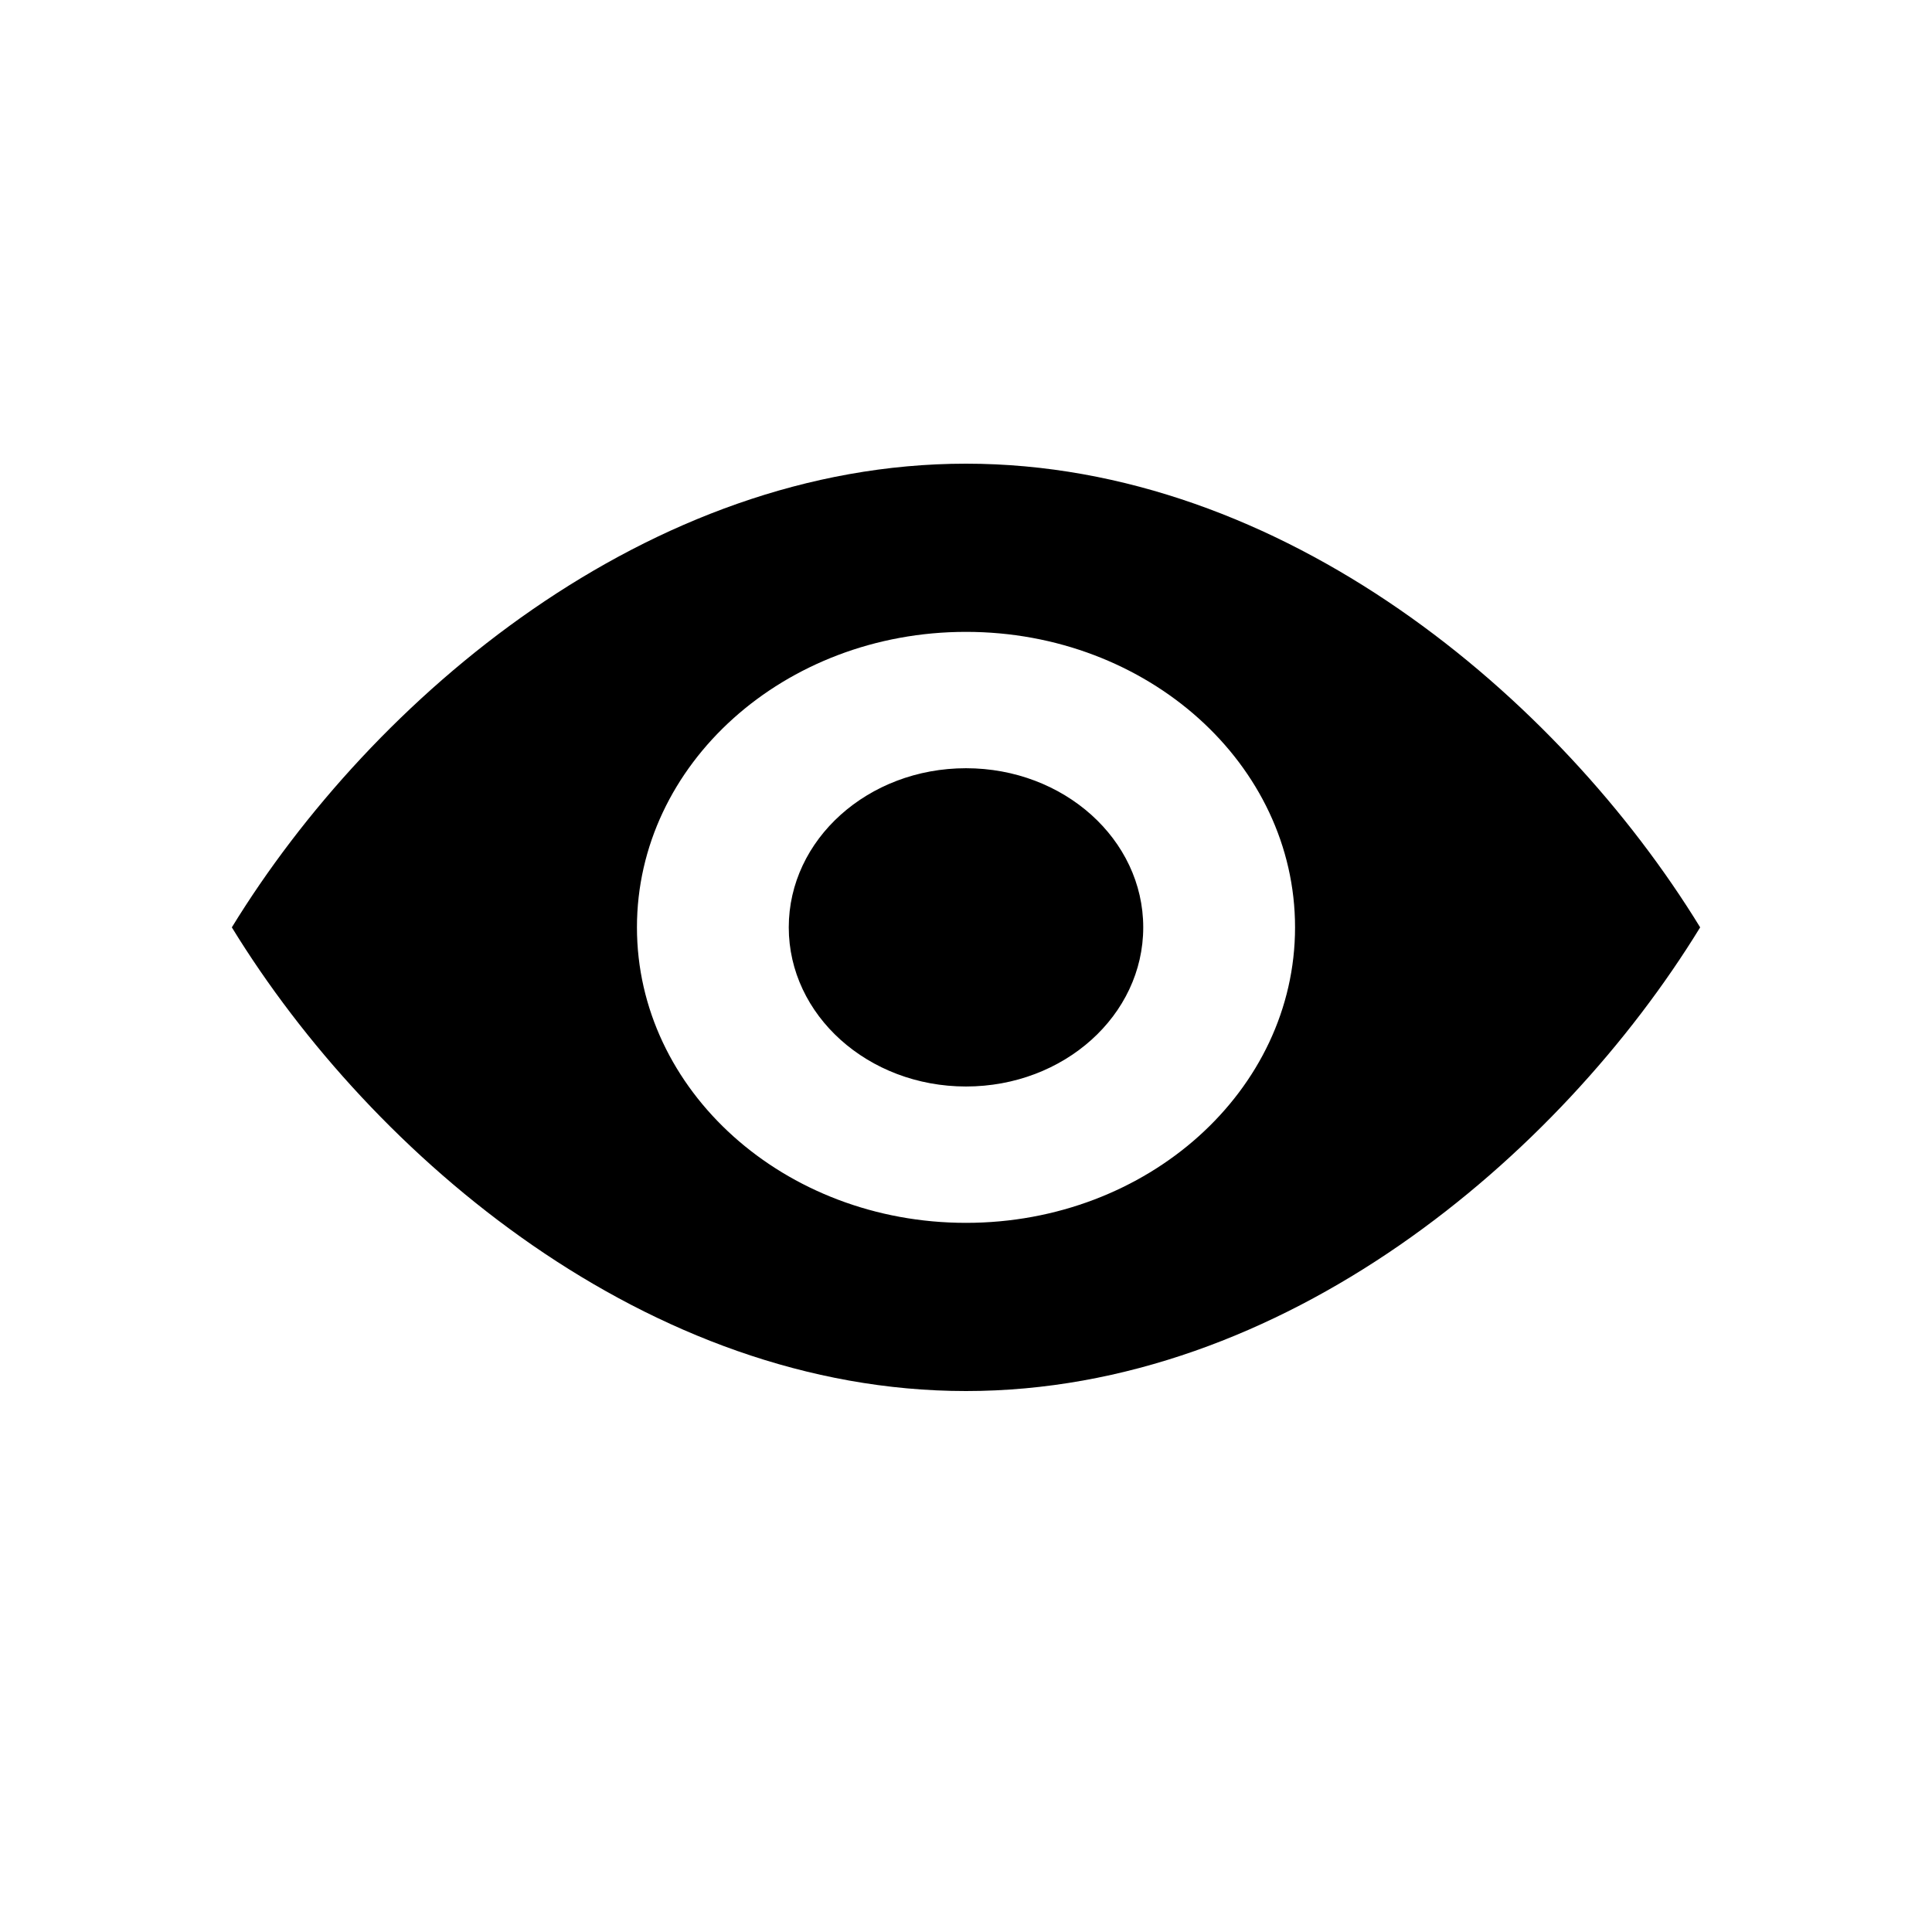 <?xml version="1.0" encoding="utf-8"?>
<!-- Generated by IcoMoon.io -->
<!DOCTYPE svg PUBLIC "-//W3C//DTD SVG 1.1//EN" "http://www.w3.org/Graphics/SVG/1.1/DTD/svg11.dtd">
<svg version="1.1" xmlns="http://www.w3.org/2000/svg" xmlns:xlink="http://www.w3.org/1999/xlink" width="19" height="19" viewBox="0 0 19 19">
<path d="M6.264 9.12c0-1.605 1.449-2.906 3.236-2.906s3.236 1.301 3.236 2.906c0 1.605-1.449 2.906-3.236 2.906s-3.236-1.301-3.236-2.906zM16.72 9.12c-1.387-2.263-4.1-4.56-7.22-4.56s-5.833 2.297-7.22 4.56c1.387 2.263 4.1 4.56 7.22 4.56s5.833-2.297 7.22-4.56zM7.757 9.12c0 0.864 0.78 1.565 1.743 1.565s1.743-0.7 1.743-1.565c0-0.864-0.78-1.565-1.743-1.565s-1.743 0.7-1.743 1.565z" fill="#000000"></path>
</svg>
